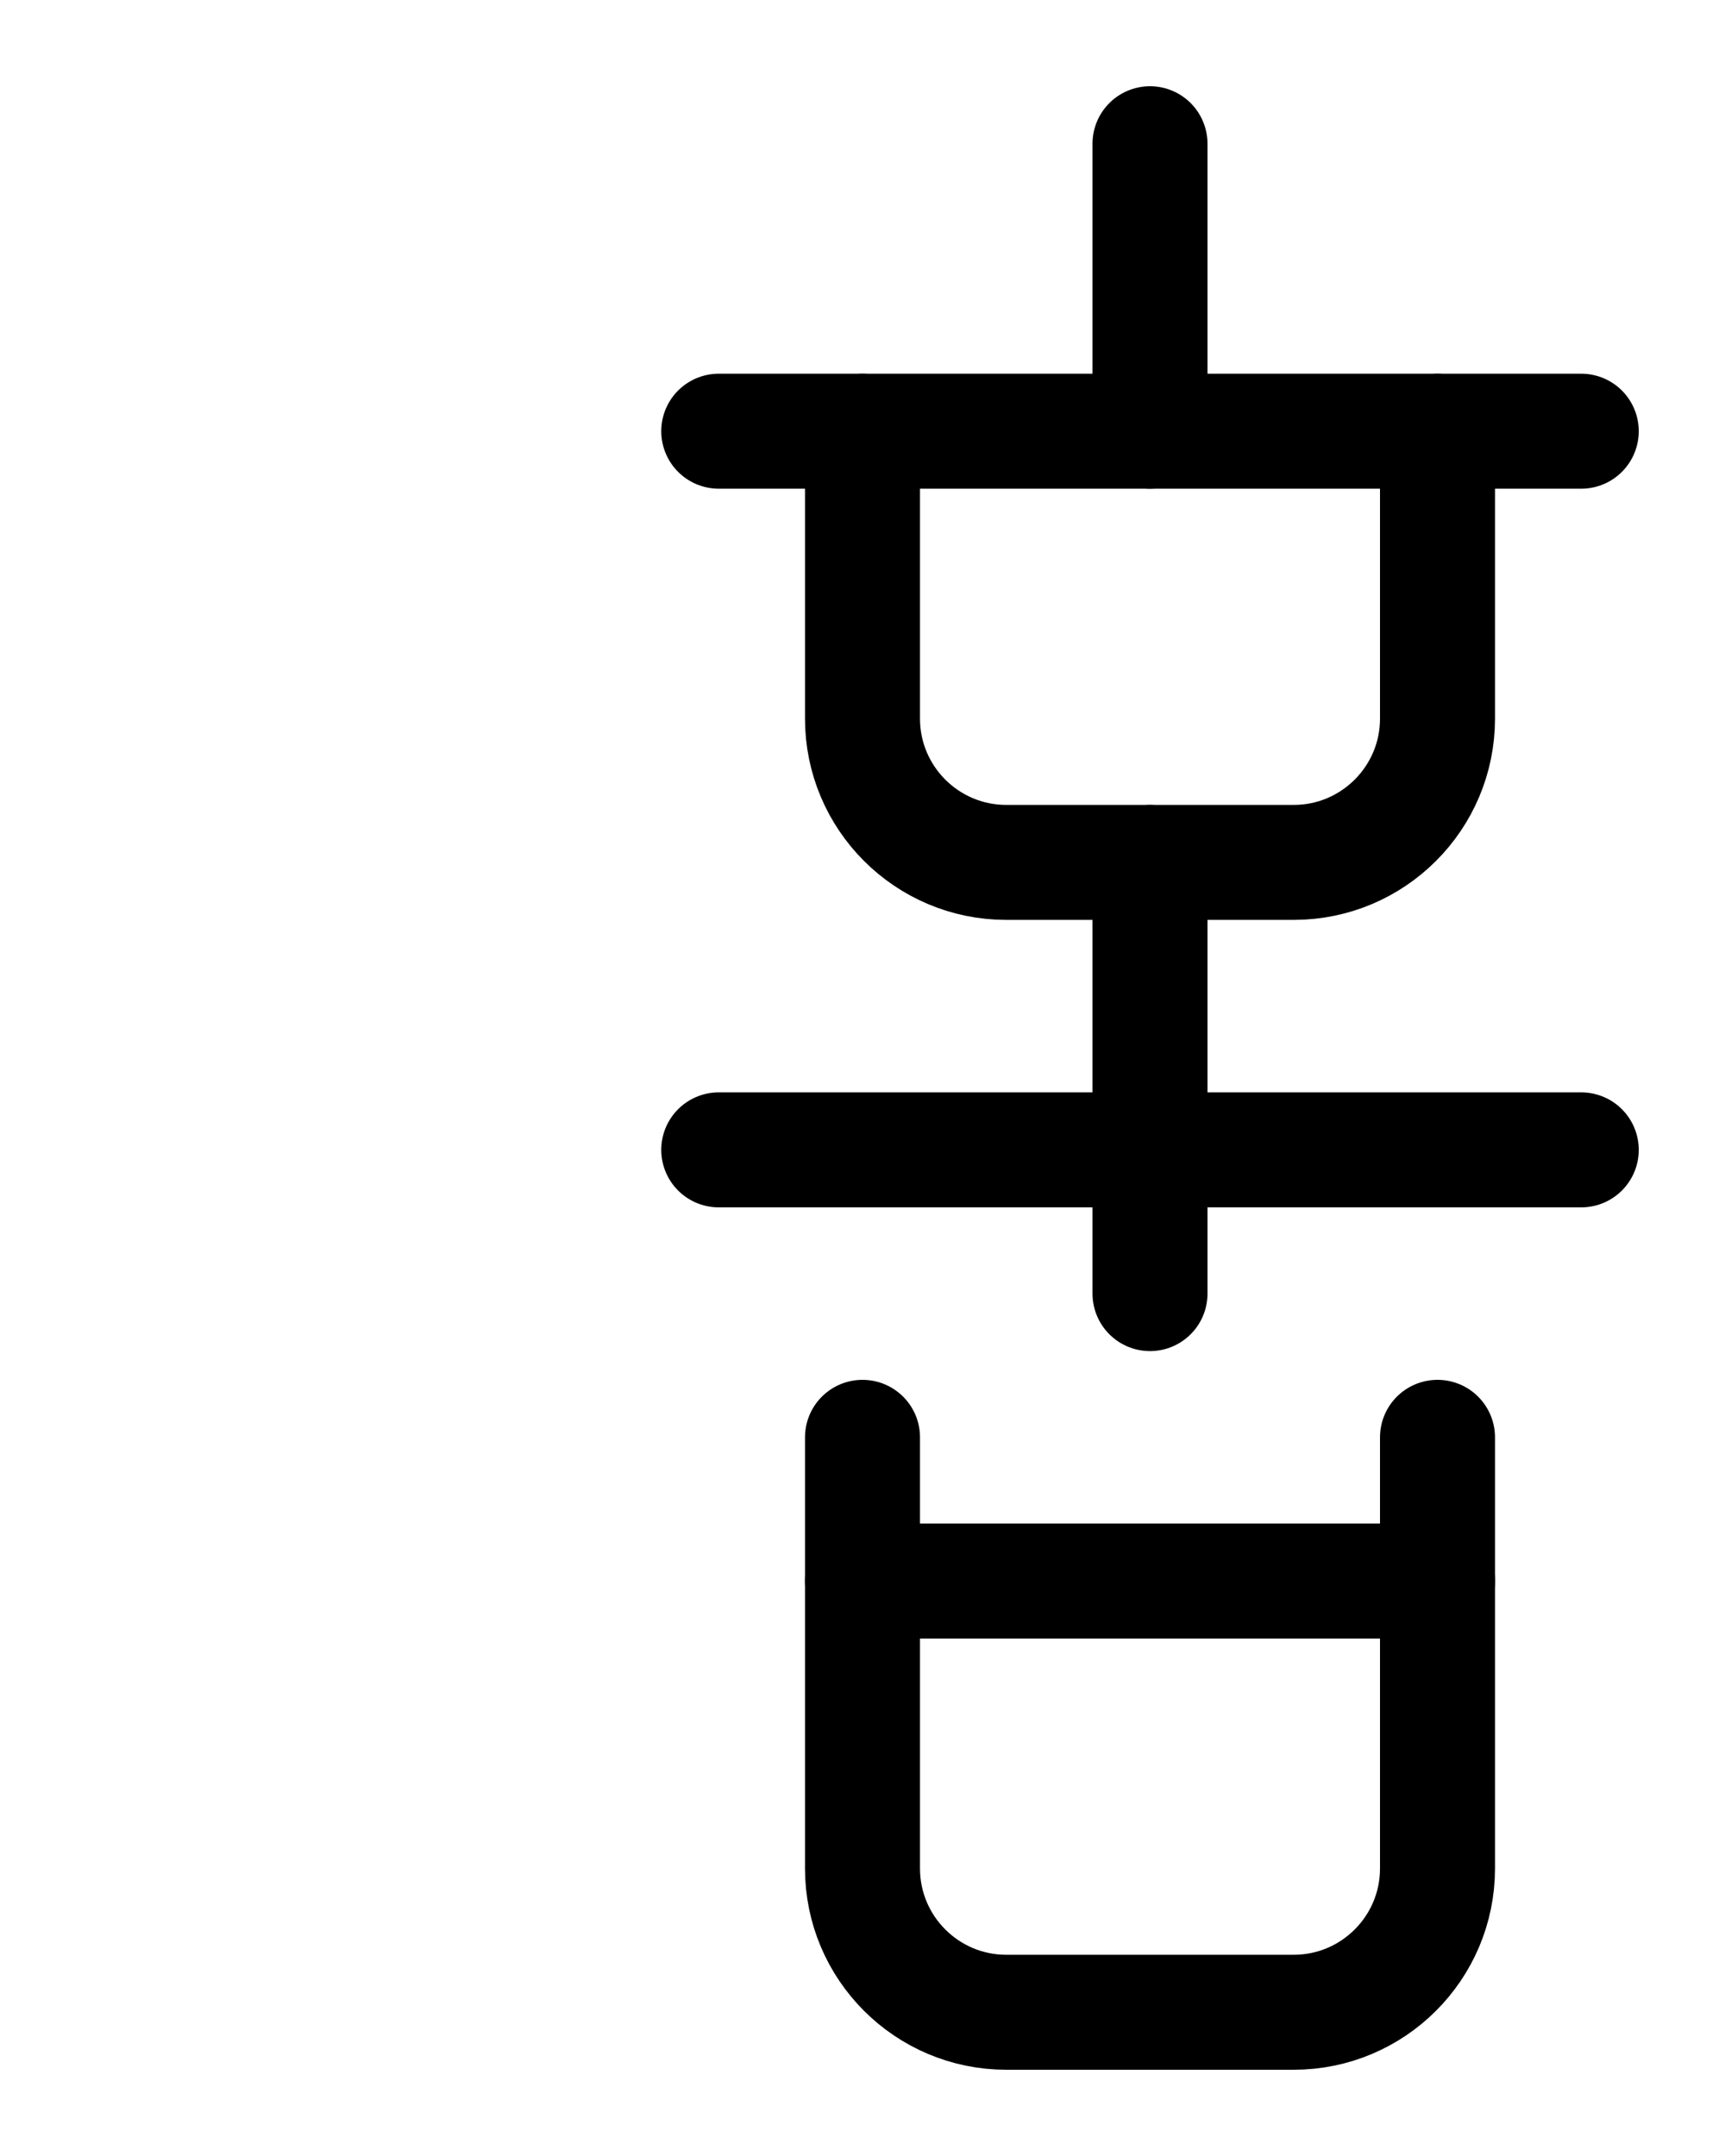 <?xml version="1.0" encoding="utf-8"?>
<!-- Generator: Adobe Illustrator 26.0.0, SVG Export Plug-In . SVG Version: 6.00 Build 0)  -->
<svg version="1.1" id="图层_1" xmlns="http://www.w3.org/2000/svg" xmlns:xlink="http://www.w3.org/1999/xlink" x="0px" y="0px"
	 viewBox="0 0 720 900" style="enable-background:new 0 0 720 900;" xml:space="preserve">
<style type="text/css">
	.st0{fill:none;stroke:#000000;stroke-width:48;stroke-linecap:round;stroke-linejoin:round;stroke-miterlimit:10;}
</style>
<line class="st0" x1="300" y1="180" x2="660" y2="180"/>
<path class="st0" d="M360,600v180c0,33.1,26.9,60,60,60h120c33.1,0,60-26.9,60-60V600"/>
<line class="st0" x1="360" y1="660" x2="600" y2="660"/>
<line class="st0" x1="480" y1="60" x2="480" y2="180"/>
<path class="st0" d="M360,180v120c0,33.1,26.9,60,60,60h120c33.1,0,60-26.9,60-60V180"/>
<line class="st0" x1="480" y1="360" x2="480" y2="540"/>
<line class="st0" x1="300" y1="480" x2="660" y2="480"/>
</svg>
